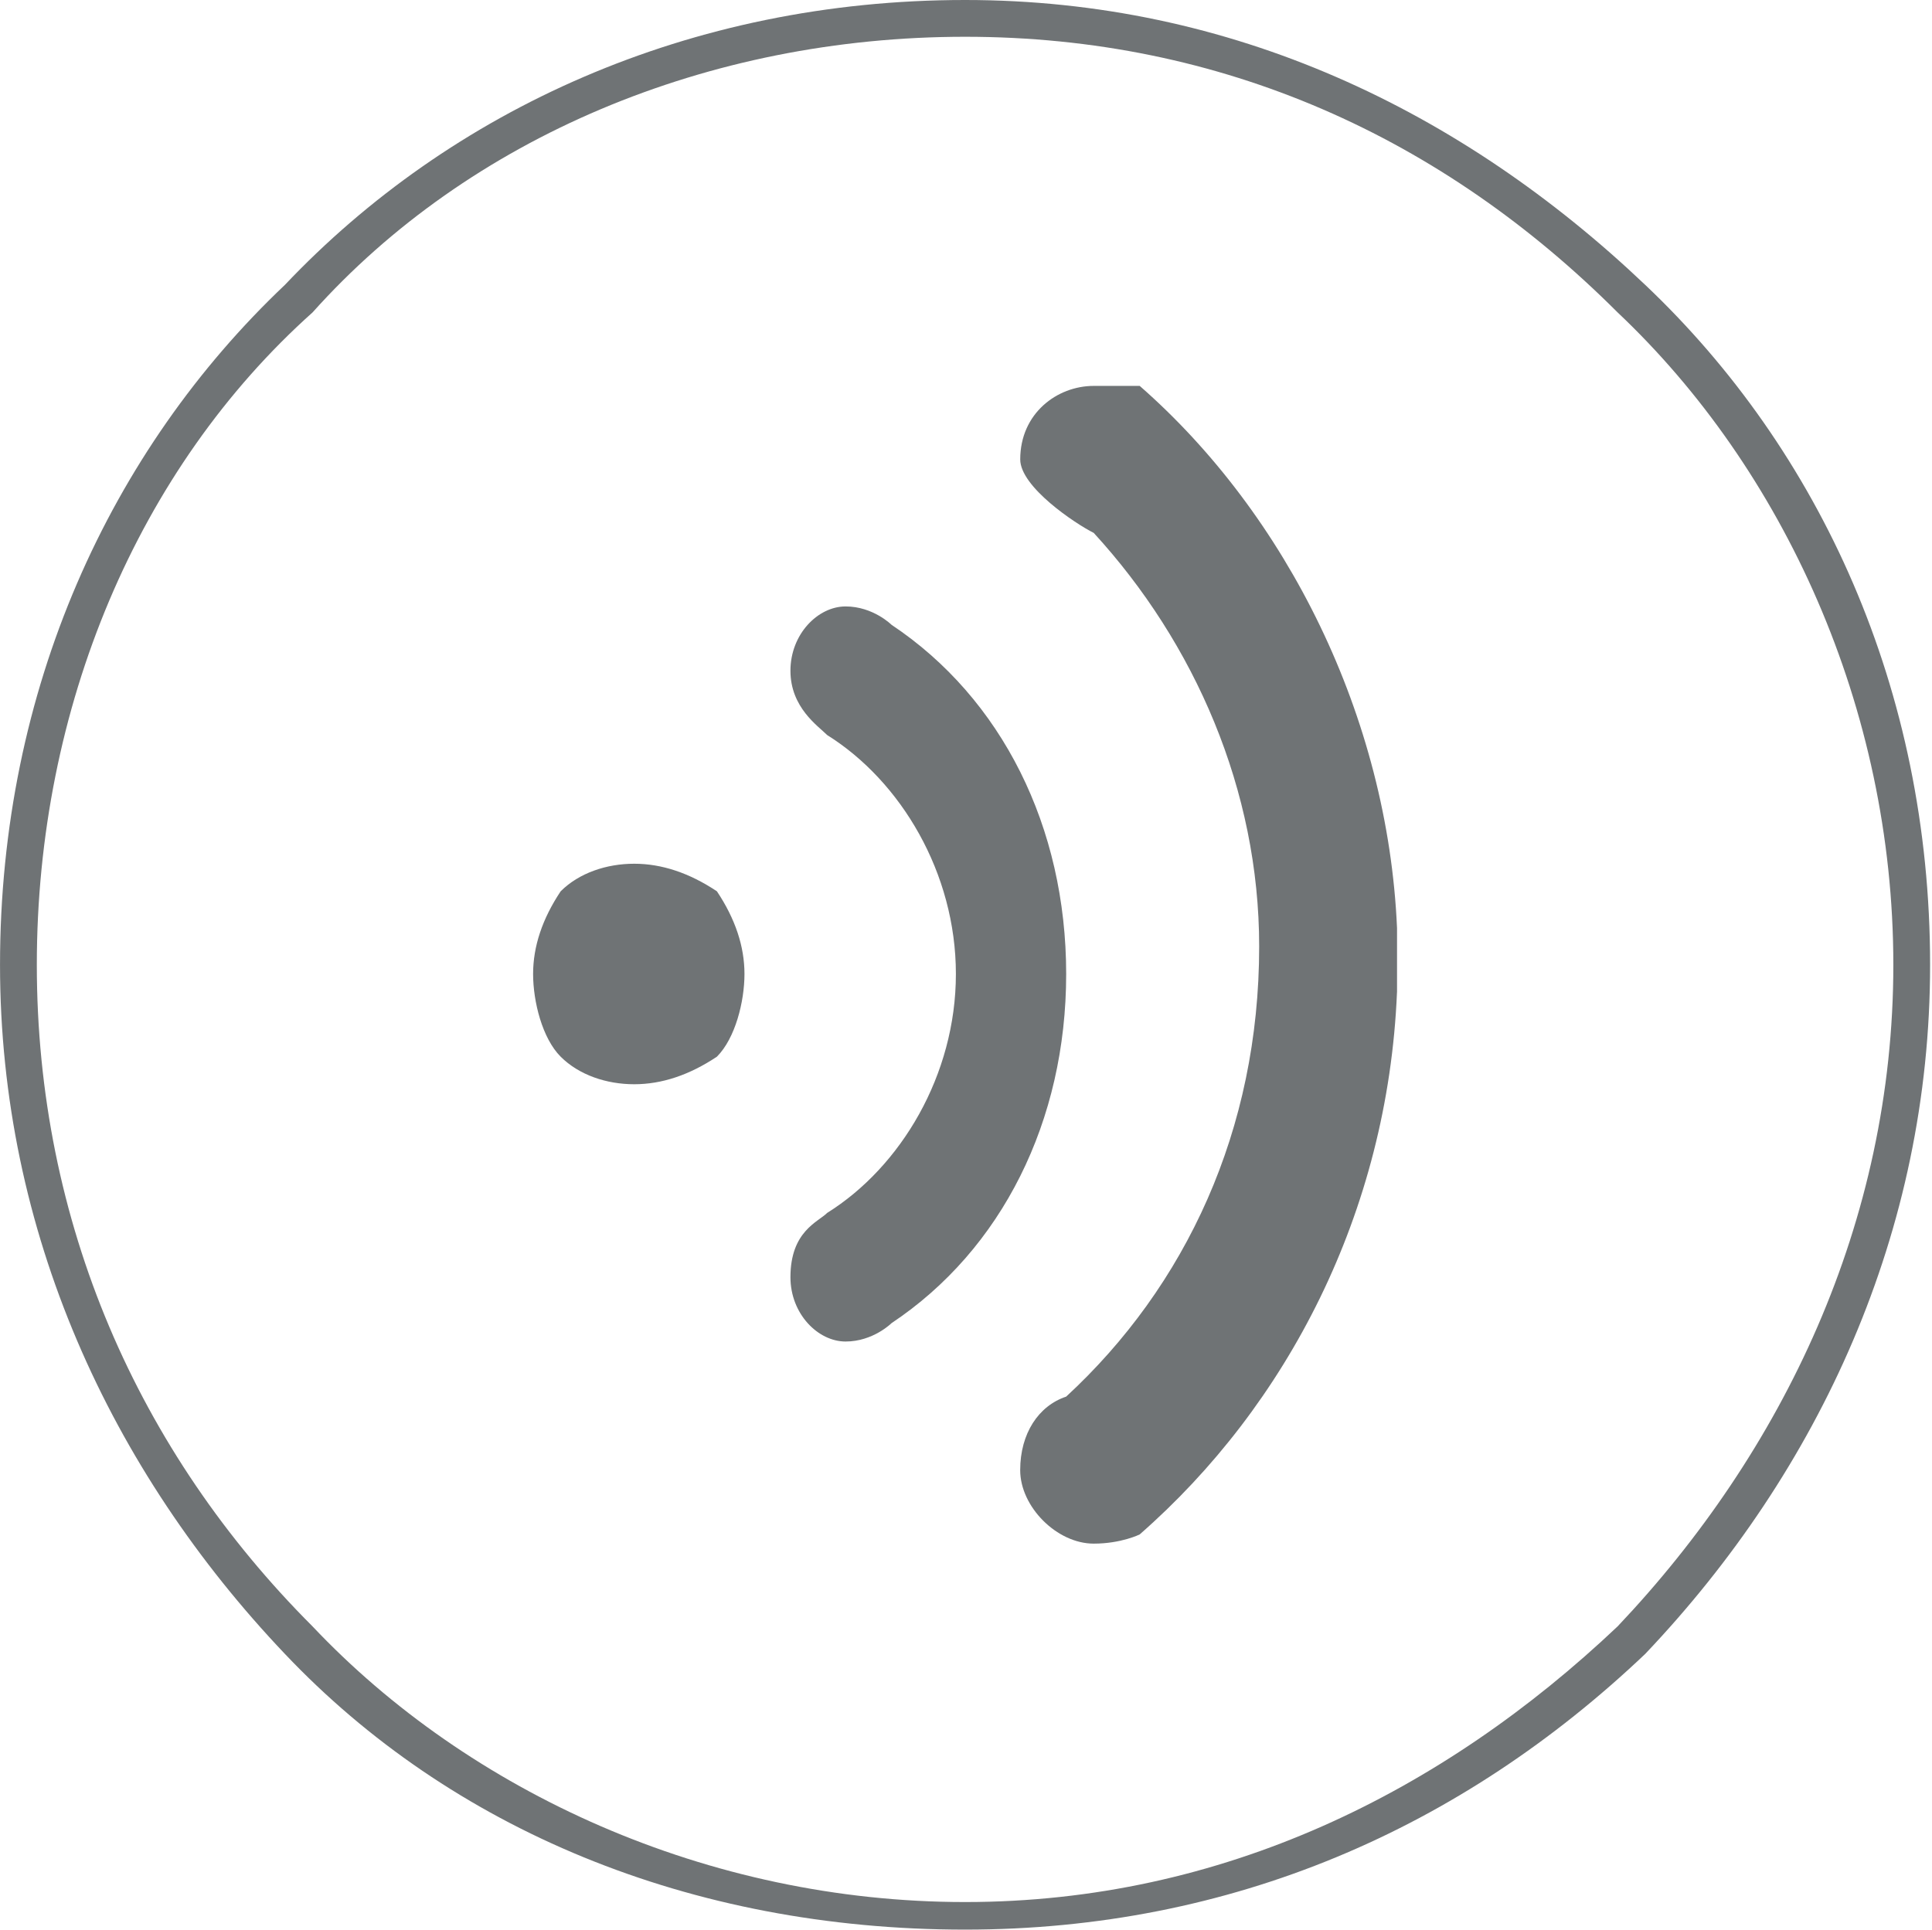 <?xml version="1.0" standalone="no"?><!DOCTYPE svg PUBLIC "-//W3C//DTD SVG 1.1//EN" "http://www.w3.org/Graphics/SVG/1.1/DTD/svg11.dtd"><svg class="icon" width="200px" height="199.80px" viewBox="0 0 1025 1024" version="1.1" xmlns="http://www.w3.org/2000/svg"><path d="M1004.499 512c0-136.524-58.519-263.311-146.286-346.202C765.566 73.148 648.54 19.514 512.011 19.514c-136.524 0-263.312 53.642-346.203 146.284C73.16 248.689 19.524 375.474 19.524 512c0 136.525 53.642 258.439 146.284 351.087 82.891 87.766 209.676 146.283 346.203 146.283 136.524 0 253.565-58.519 346.203-146.283C945.982 770.439 1004.499 648.538 1004.499 512L1004.499 512zM872.842 151.159c92.649 87.767 151.16 214.549 151.16 360.841 0 141.412-58.519 268.189-151.16 365.712C775.319 970.36 653.412 1023.997 512.001 1023.997c-146.284 0-273.064-53.644-360.841-146.286C58.511 780.189 0 653.412 0 512c0-146.284 58.519-273.064 151.16-360.841C238.927 58.511 365.709 0 512.001 0 653.412 0 775.314 58.519 872.842 151.159L872.842 151.159z" fill="#6f7375" /><path d="M282.826 516.872c0-14.625 4.877-29.254 14.626-43.884 9.756-9.754 24.383-14.626 39.005-14.626 14.626 0 29.257 4.877 43.886 14.626 9.756 14.626 14.626 29.257 14.626 43.884s-4.877 34.134-14.626 43.887c-14.626 9.756-29.255 14.625-43.886 14.625-14.626 0-29.255-4.875-39.005-14.625C287.696 551.003 282.826 531.504 282.826 516.872L282.826 516.872zM741.183 526.625 741.183 492.491c-4.877-112.158-58.521-219.431-136.525-287.7 0 0-9.756 0-24.384 0-19.504 0-39.003 14.626-39.003 39.006 0 14.626 29.255 34.134 39.003 39.005 53.644 58.519 87.77 136.524 87.77 219.43 0 97.524-39.006 180.414-102.409 238.929-14.625 4.877-24.383 19.504-24.383 39.003 0 19.506 19.505 39.006 39.005 39.006 14.626 0 24.383-4.877 24.383-4.877 78.022-68.273 131.655-170.669 136.525-287.7L741.183 526.625 741.183 526.625zM472.998 331.576c0 0-9.756-9.756-24.383-9.756-14.629 0-29.257 14.626-29.257 34.134 0 19.504 14.626 29.255 19.504 34.134 39.006 24.384 68.273 73.146 68.273 126.779 0 53.644-29.257 102.406-68.273 126.779-4.877 4.877-19.504 9.756-19.504 34.134 0 19.506 14.626 34.134 29.257 34.134 14.626 0 24.383-9.756 24.383-9.756 58.519-39.003 92.649-107.273 92.649-185.294 0-78.022-34.135-146.284-92.649-185.294L472.998 331.576 472.998 331.576z" fill="#6f7375" /></svg>